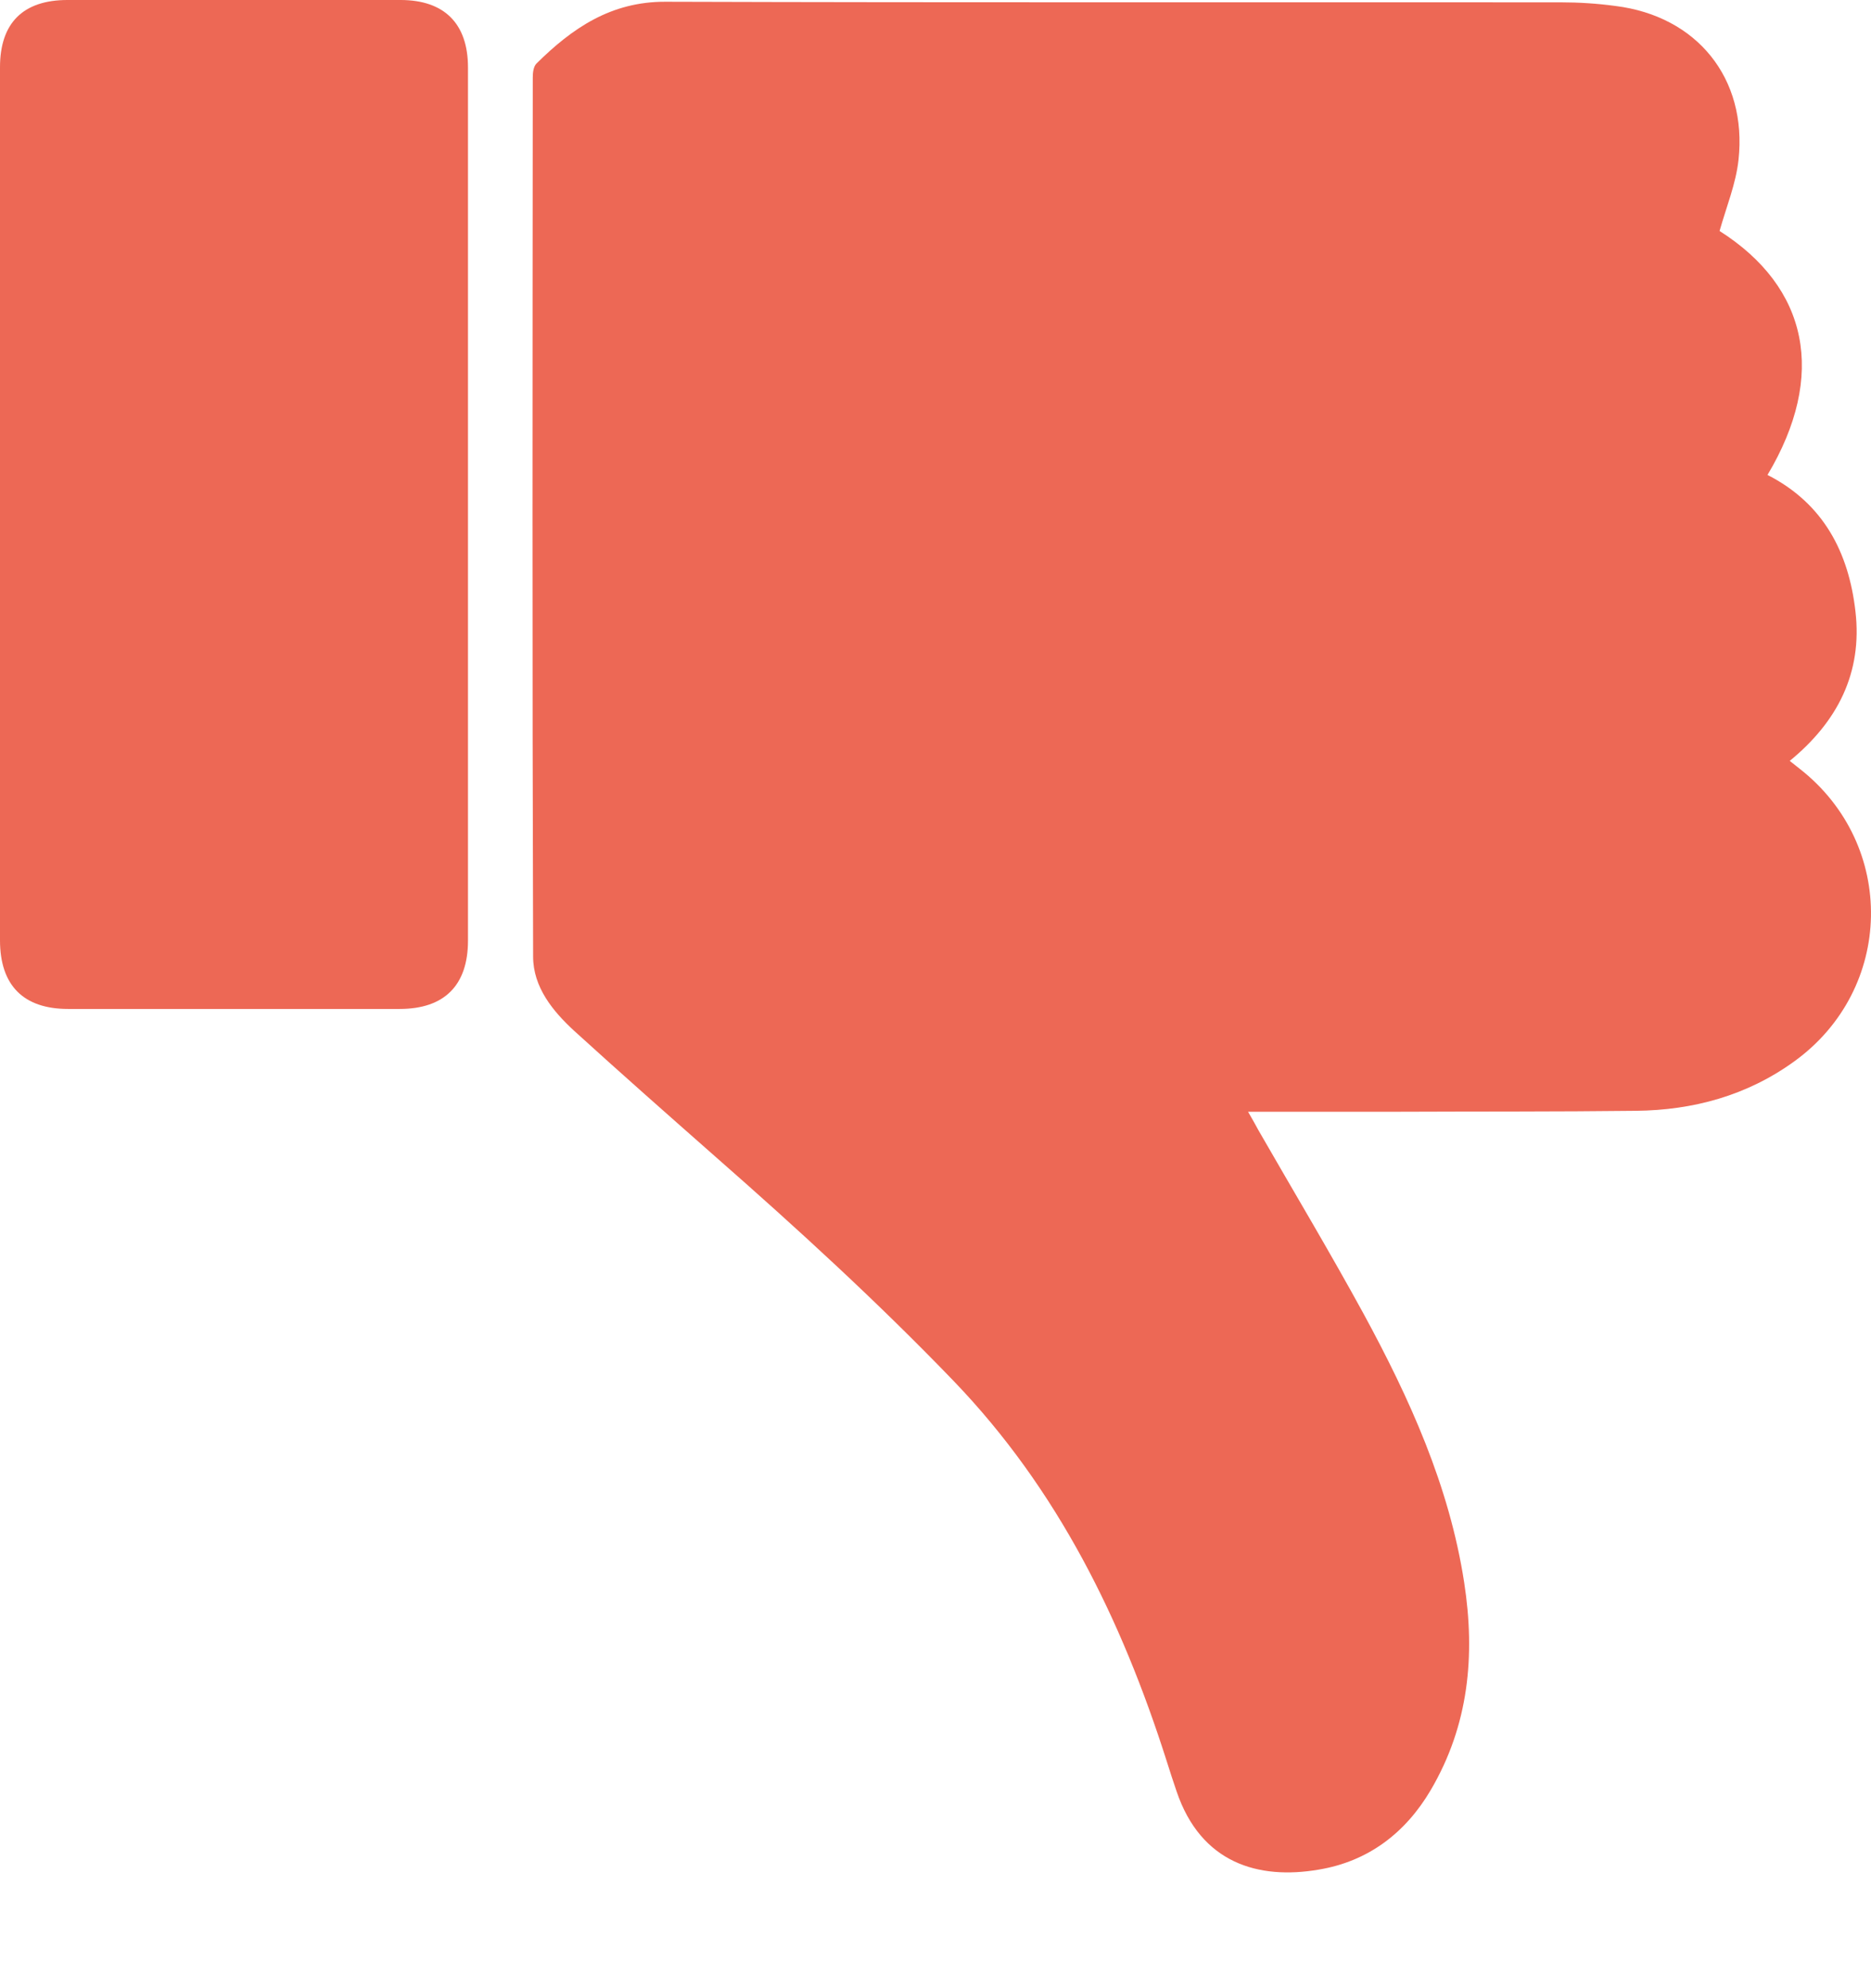 <svg width="16" height="17" viewBox="0 0 16 17" fill="none" xmlns="http://www.w3.org/2000/svg">
<path d="M10.673 9.506C11.118 9.506 11.536 9.506 11.951 9.506C12.629 9.503 13.31 9.506 13.989 9.498C14.48 9.493 14.941 9.367 15.343 9.076C16.199 8.458 16.222 7.225 15.391 6.574C15.366 6.554 15.341 6.534 15.305 6.506C15.713 6.172 15.928 5.754 15.867 5.228C15.809 4.719 15.591 4.304 15.115 4.061C15.622 3.21 15.465 2.458 14.705 1.975C14.764 1.767 14.845 1.57 14.867 1.367C14.943 0.668 14.51 0.137 13.814 0.051C13.66 0.03 13.503 0.02 13.348 0.02C10.797 0.018 8.242 0.023 5.691 0.015C5.225 0.013 4.893 0.241 4.587 0.544C4.562 0.57 4.556 0.62 4.556 0.661C4.554 3.167 4.551 5.673 4.559 8.179C4.559 8.44 4.726 8.645 4.911 8.815C5.311 9.179 5.716 9.536 6.121 9.893C6.822 10.508 7.508 11.136 8.156 11.809C9.047 12.736 9.592 13.85 9.976 15.055C10.004 15.143 10.032 15.232 10.062 15.318C10.27 15.931 10.761 16.075 11.278 15.986C11.7 15.916 12.019 15.673 12.235 15.306C12.561 14.751 12.617 14.154 12.521 13.531C12.394 12.706 12.055 11.959 11.66 11.232C11.371 10.703 11.062 10.187 10.761 9.663C10.738 9.622 10.716 9.579 10.673 9.506Z" fill="#ED6855"/>
<path d="M0 4.306C0 5.552 0 6.795 0 8.04C0 8.425 0.2 8.627 0.582 8.627C1.526 8.627 2.471 8.627 3.418 8.627C3.8 8.627 4.002 8.425 4.002 8.043C4.002 5.554 4.002 3.066 4.002 0.577C4.002 0.202 3.8 -2.76566e-05 3.425 -2.76566e-05C2.476 -2.76566e-05 1.526 -2.76566e-05 0.577 -2.76566e-05C0.197 -2.76566e-05 0 0.197 0 0.575C0 1.818 0 3.061 0 4.306Z" fill="#ED6855"/>
</svg>
